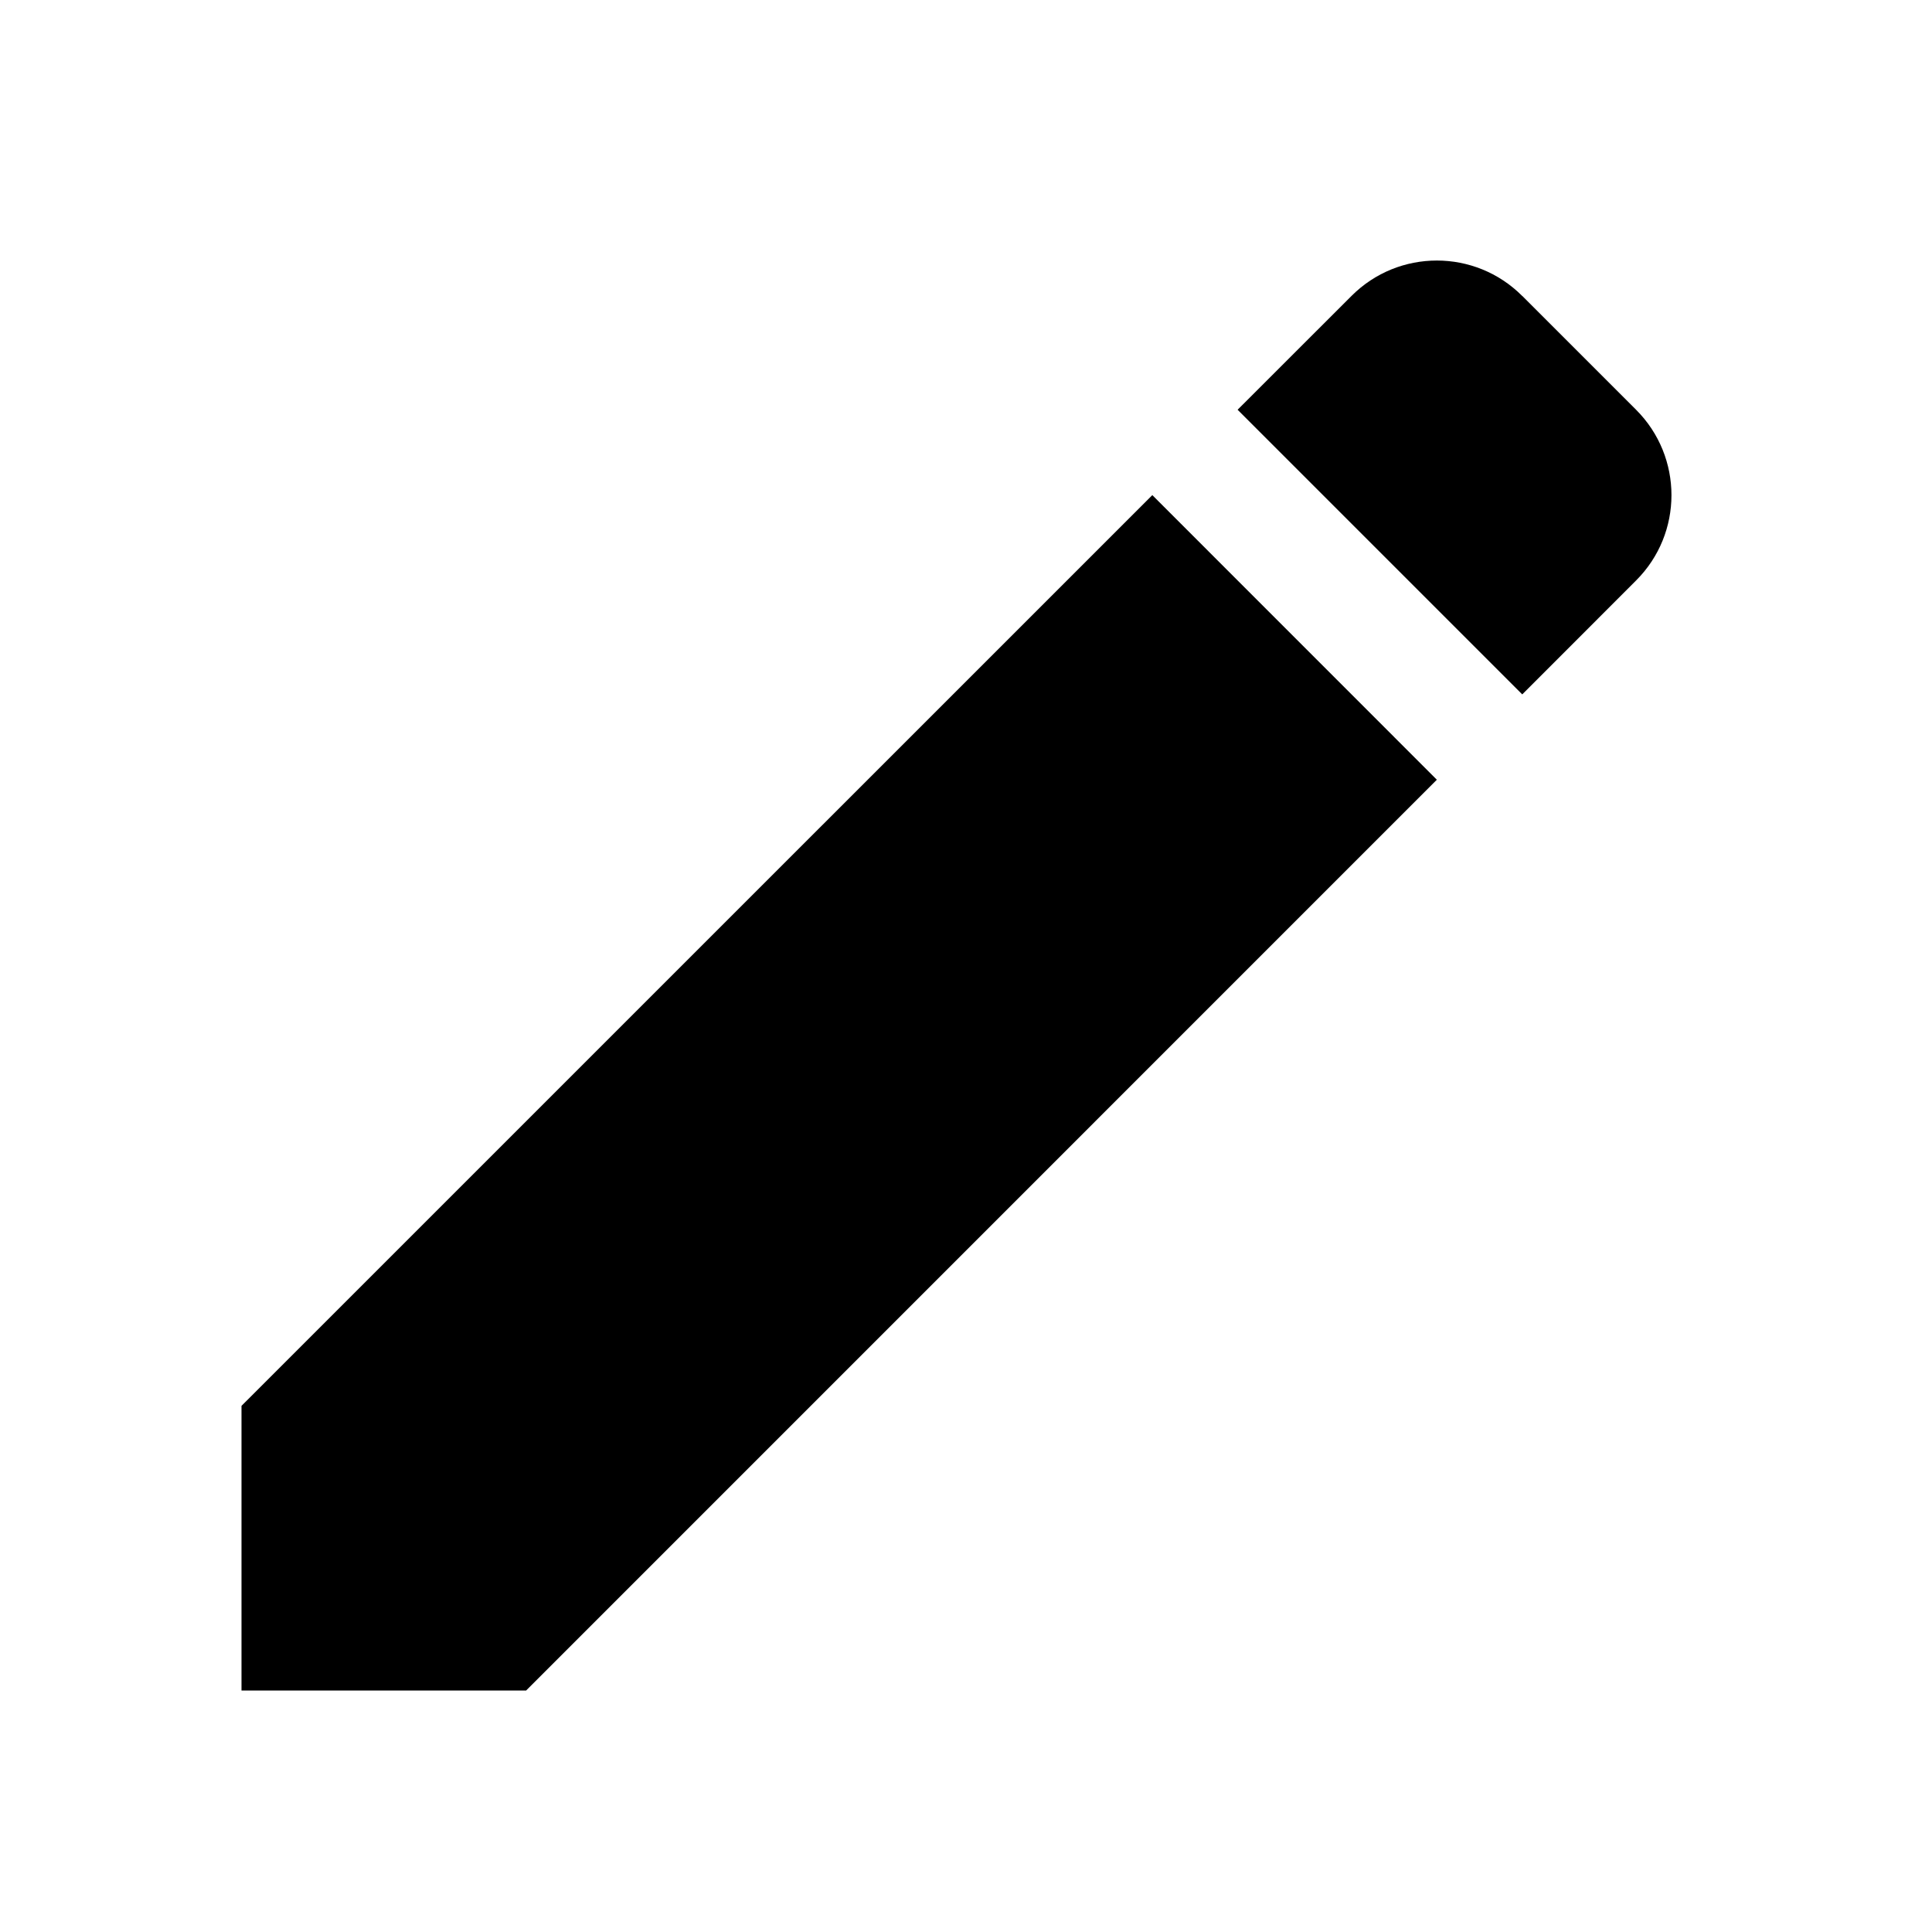 <svg xmlns="http://www.w3.org/2000/svg" width="24" height="24" viewBox="0 0 24 24">
    <path fill-rule="evenodd" d="M14.314 6.15l3.535 3.536L6.536 21H3v-3.536L14.314 6.151zm4.596-2.474l1.414 1.414c.586.586.586 1.536 0 2.121L18.91 8.626 15.374 5.09l1.415-1.414c.585-.586 1.535-.586 2.12 0z"/>
</svg>
